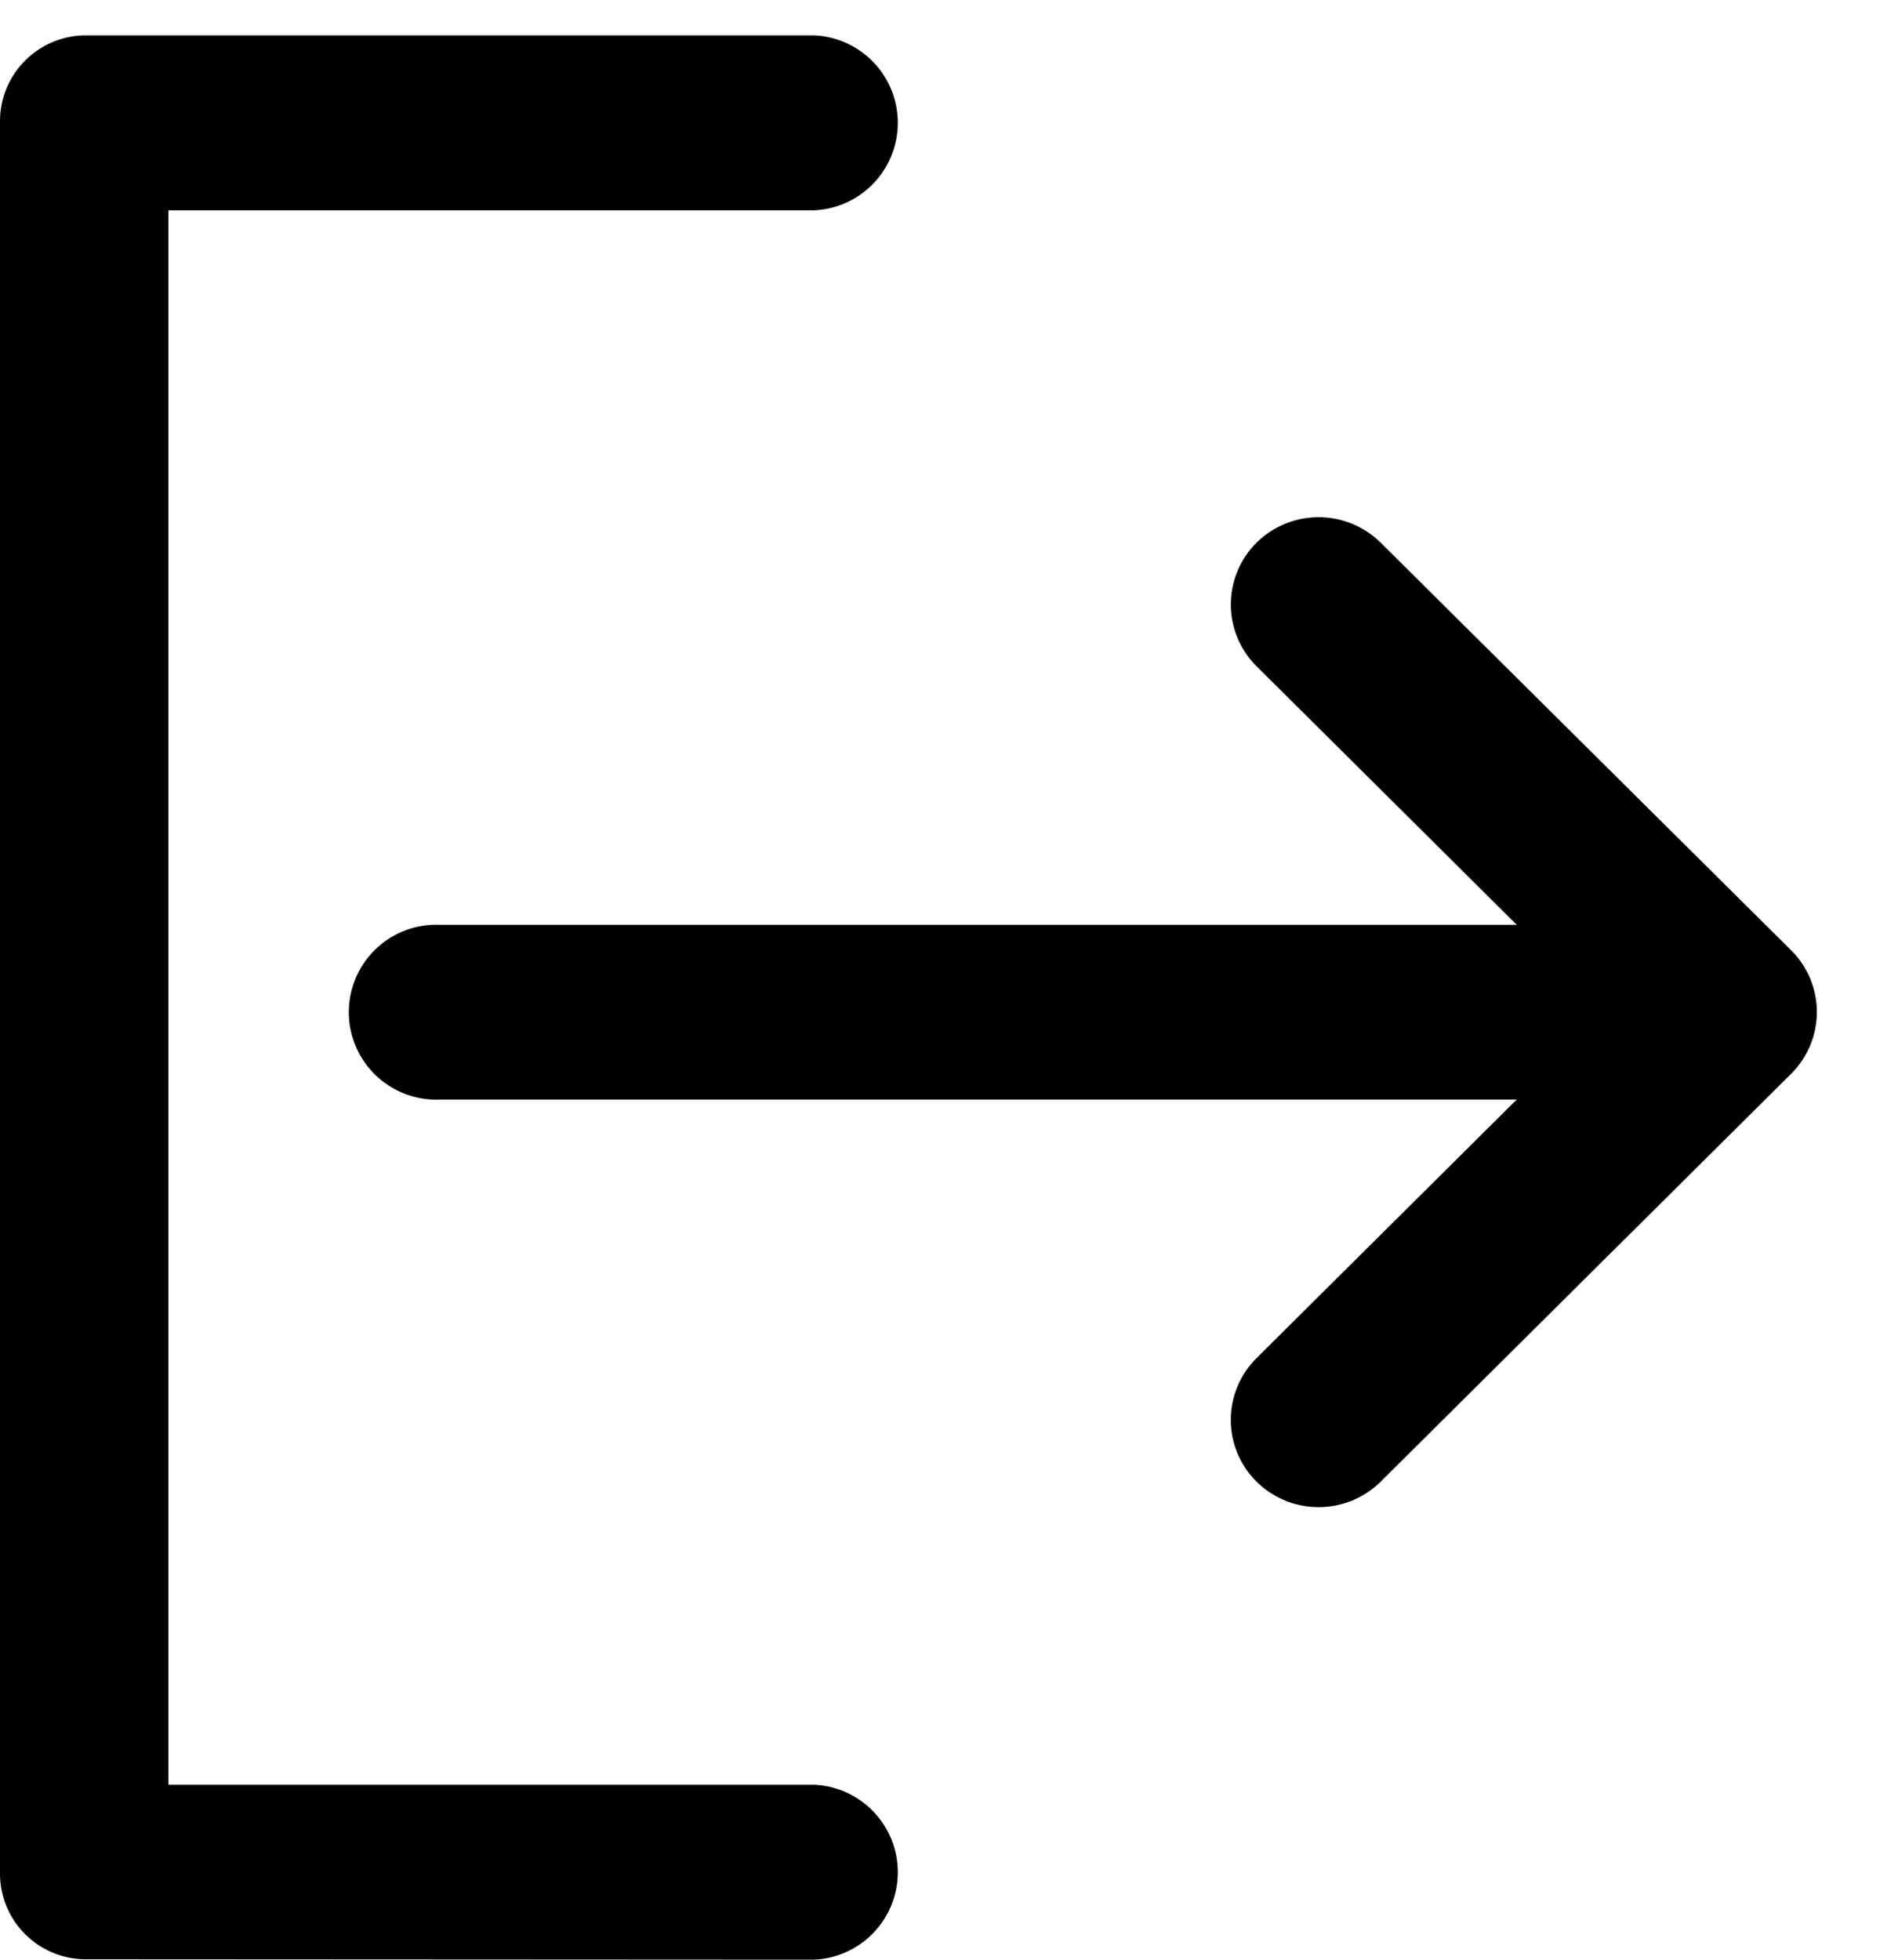 <svg xmlns="http://www.w3.org/2000/svg" xmlns:xlink="http://www.w3.org/1999/xlink" width="20.016" height="20.661" viewBox="0 0 20.016 20.661"><defs><style>.a{fill:#fff;}.b{clip-path:url(#a);}</style><clipPath id="a"><rect width="20" height="20" transform="translate(0 0)"/></clipPath></defs><g transform="translate(0 0)"><g transform="translate(0.016 0)"><g transform="translate(0 0)"><path d="M231.859,354.159a.932.932,0,0,0-1.312,0,.918.918,0,0,0,0,1.3l2.745,2.727H221.928a.922.922,0,1,0,0,1.843h11.364l-2.745,2.727a.917.917,0,0,0,0,1.3.932.932,0,0,0,1.312,0l4.328-4.3a.917.917,0,0,0,0-1.3Zm0,0" transform="translate(-217.313 -348.436)"/></g></g><path d="M181.588,310.174a.923.923,0,0,0,0-1.844h-6.812v-16.6h6.812a.923.923,0,0,0,0-1.844h-7.7a.906.906,0,0,0-.888.922v18.44a.905.905,0,0,0,.888.922Zm0,0" transform="translate(-173 -289.513)"/></g></svg>